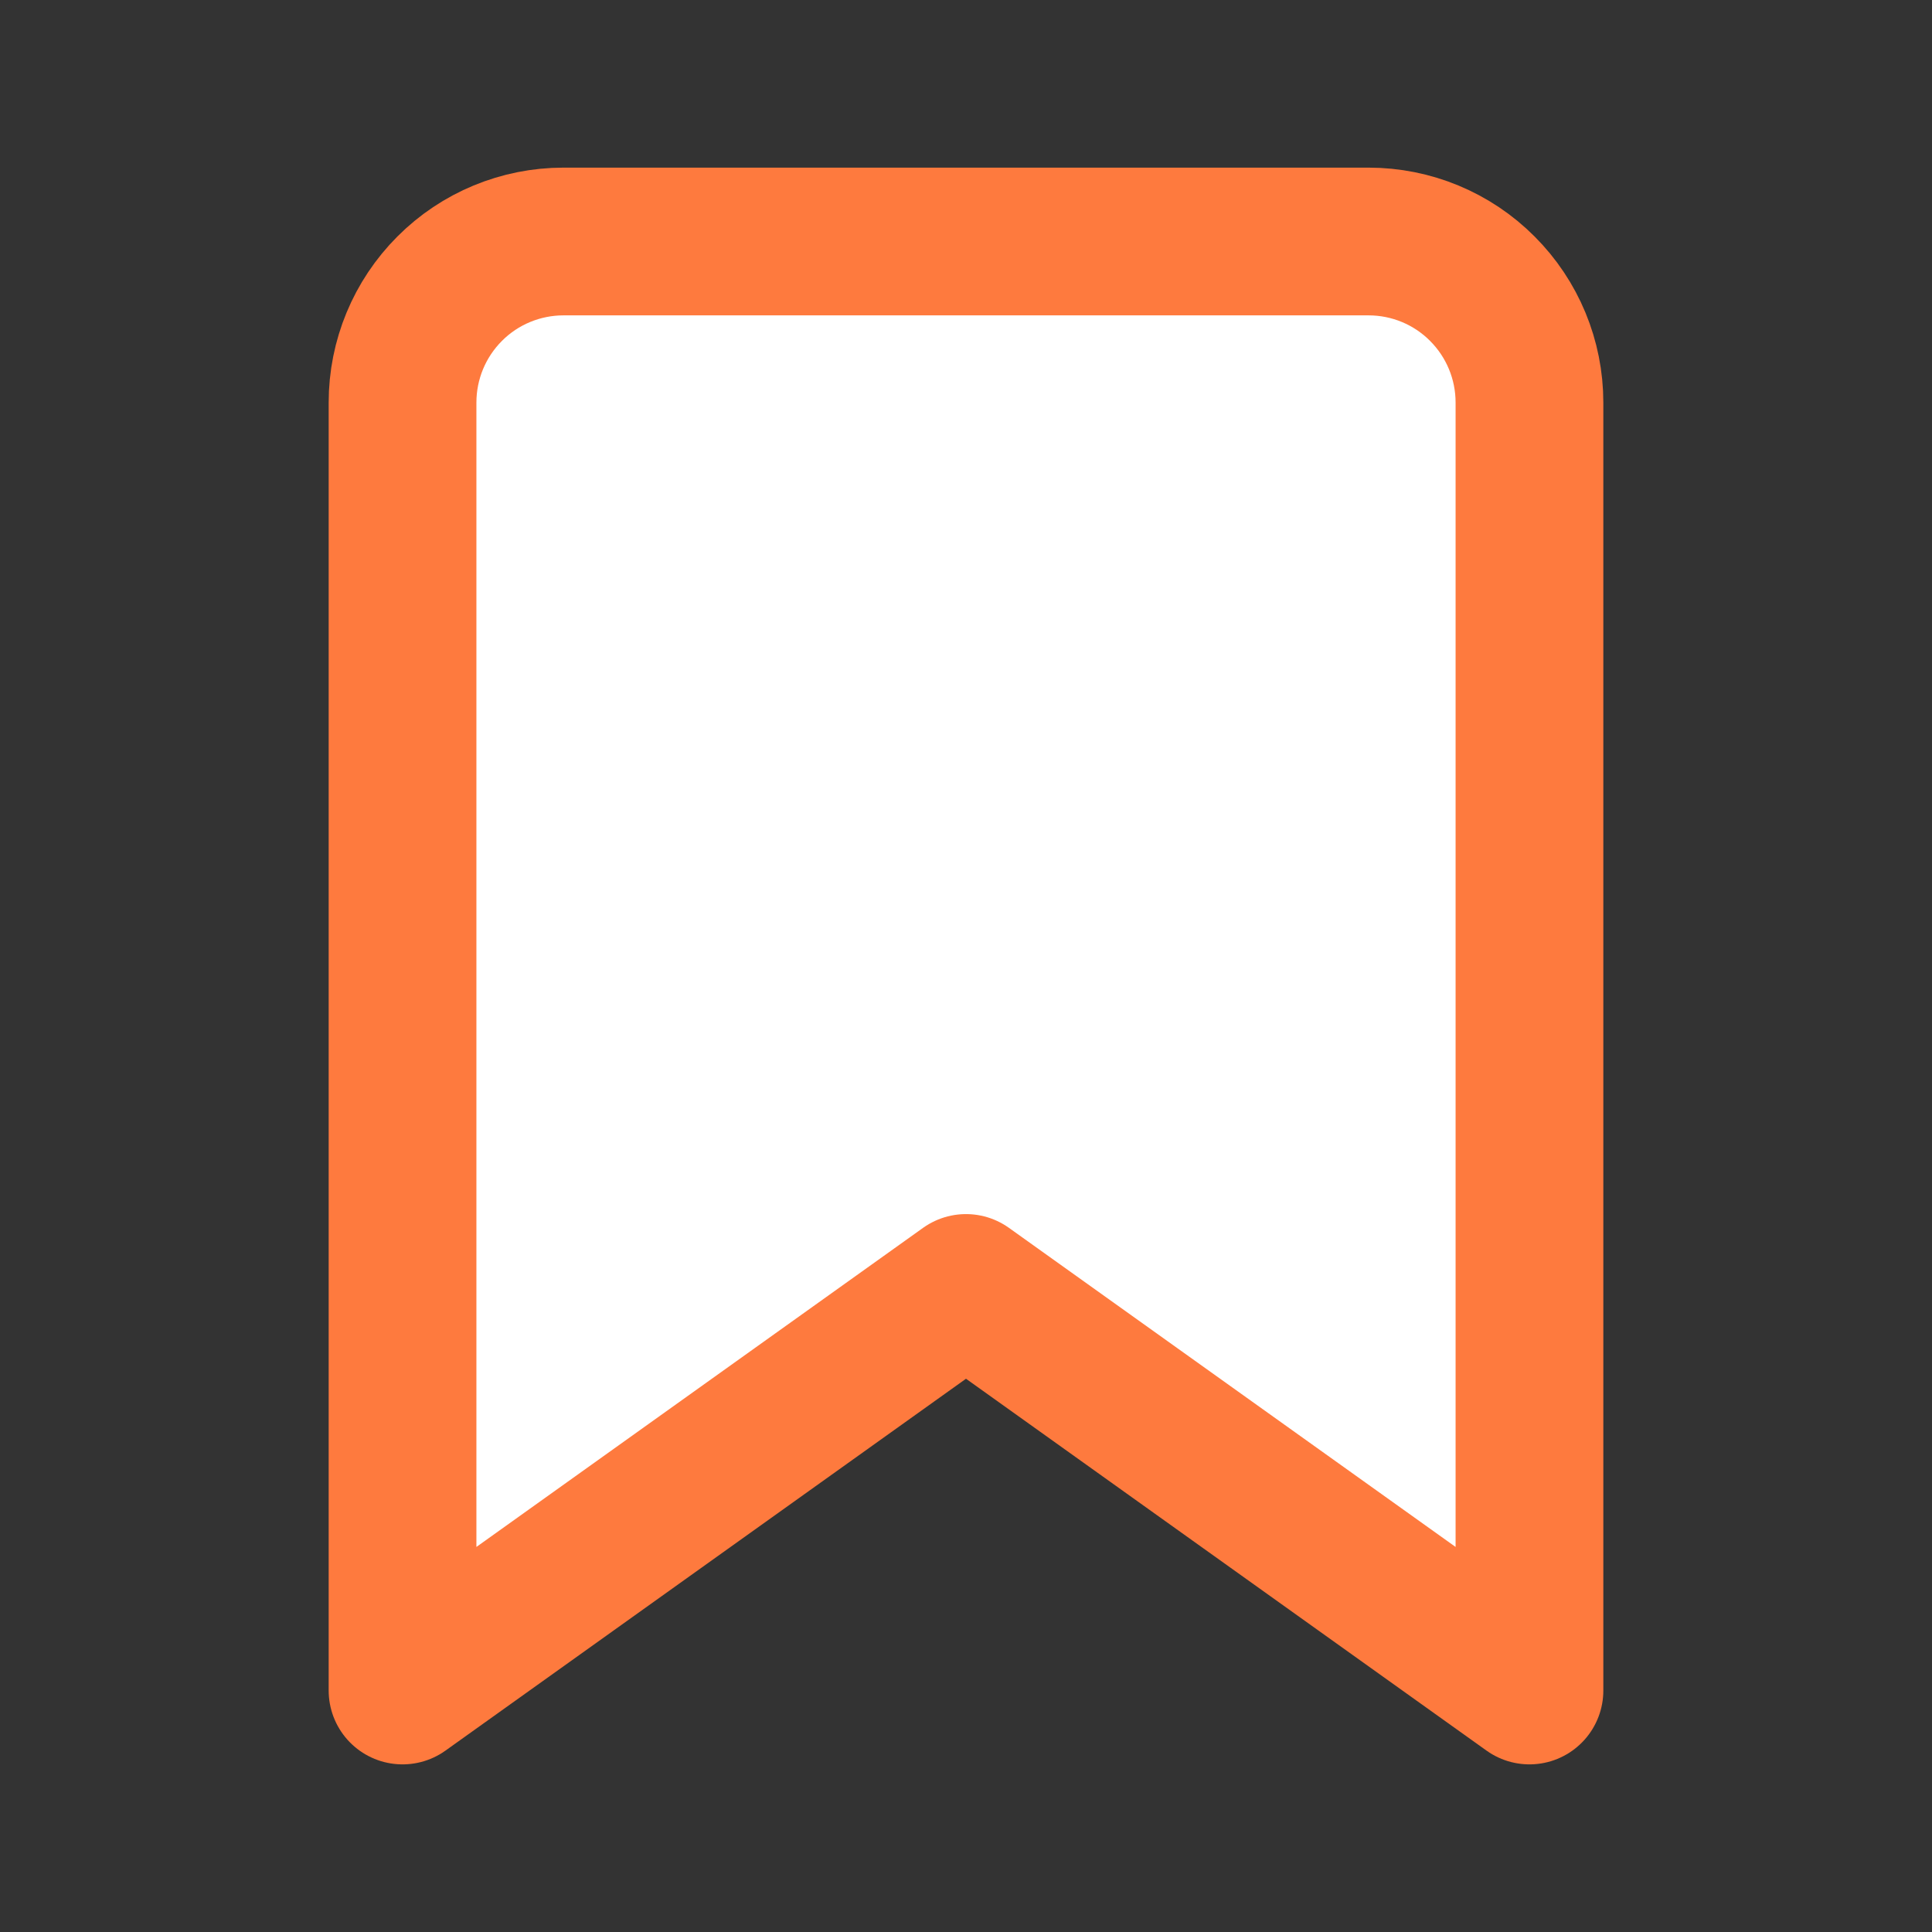 <svg width="17" height="17" viewBox="0 0 17 17" fill="none" xmlns="http://www.w3.org/2000/svg">
<rect x="0" y="0" width="17" height="17" fill="#333333" stroke="none"/>
<path d="M13.458 14.875L8.5 11.333L3.542 14.875V3.542C3.542 3.166 3.691 2.806 3.957 2.54C4.222 2.274 4.583 2.125 4.958 2.125H12.042C12.418 2.125 12.778 2.274 13.043 2.54C13.309 2.806 13.458 3.166 13.458 3.542V14.875Z" fill="white" stroke="#FE7A3E" stroke-width="1.3" stroke-linecap="round" stroke-linejoin="round"/>
</svg>

